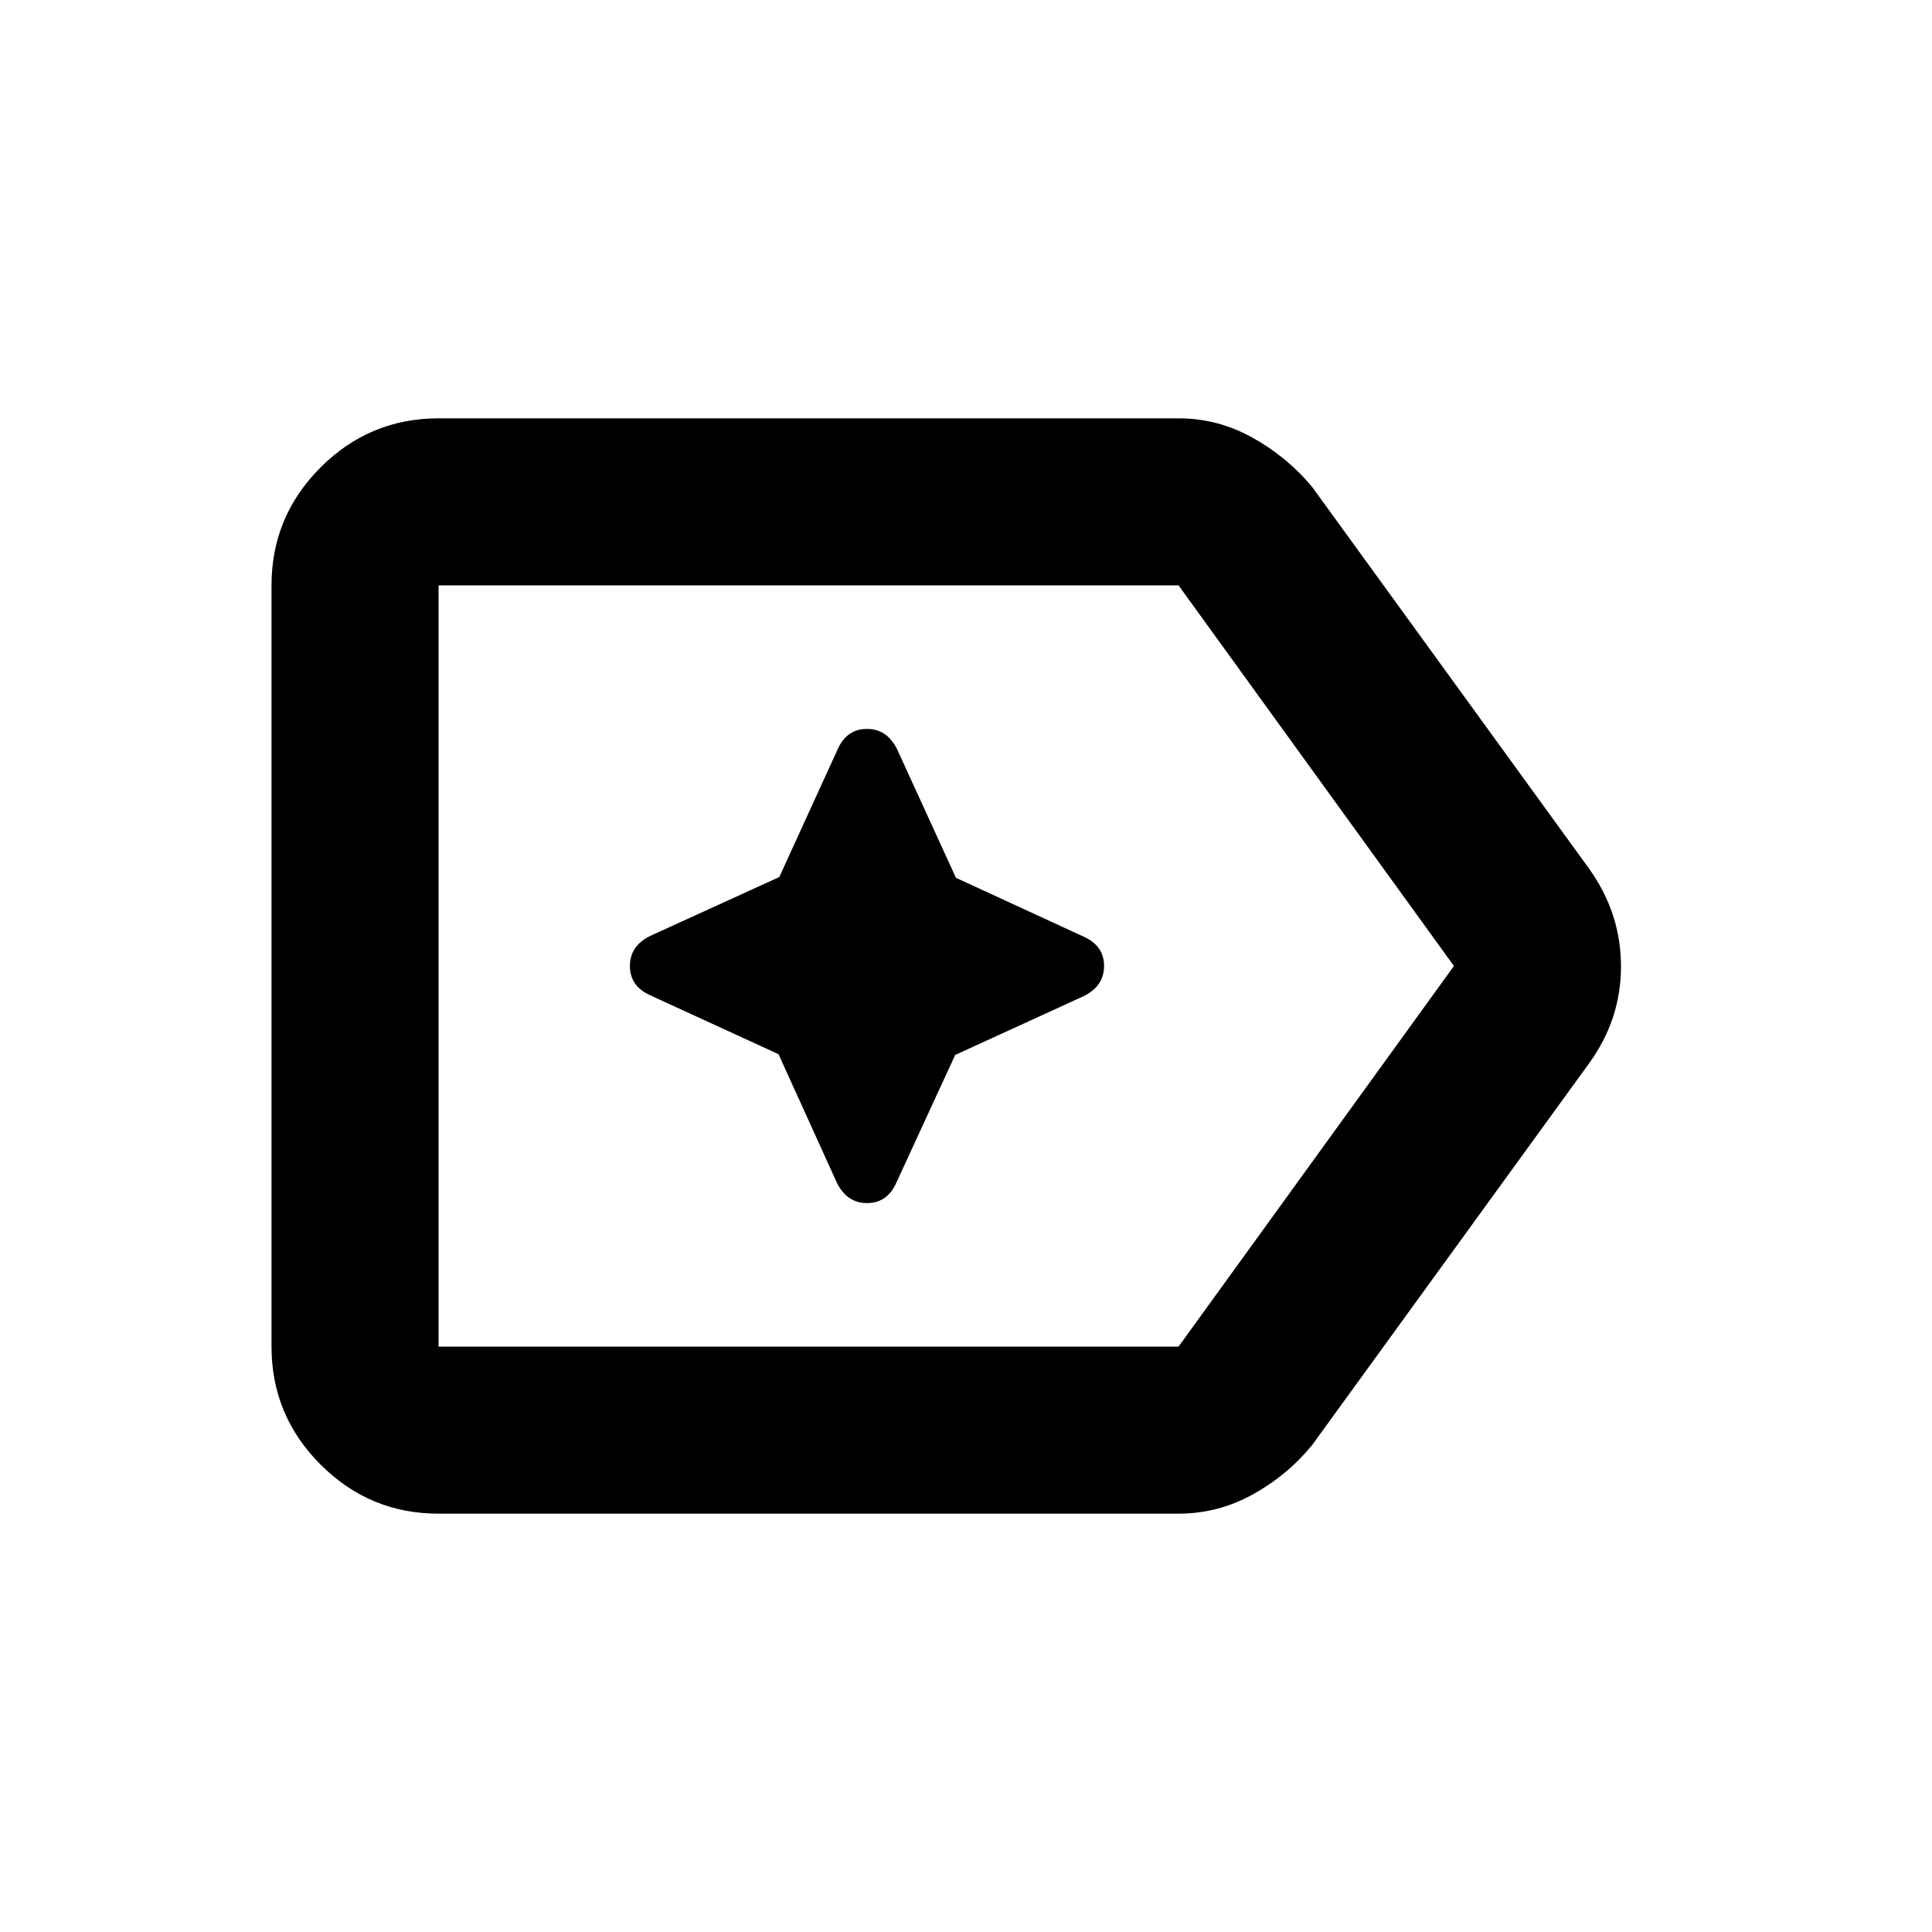 <svg xmlns="http://www.w3.org/2000/svg" height="20" viewBox="0 96 960 960" width="20"><path d="M217.913 848.131q-34.238 0-58.619-24.382-24.381-24.381-24.381-58.619V386.87q0-34.238 24.381-58.619 24.381-24.382 58.619-24.382h367.696q19.482 0 36.711 9.576 17.229 9.577 29.658 24.49l137.566 189.608q15.913 22.196 15.913 48.62 0 26.424-15.913 48.294L651.978 814.065q-12.434 15.153-29.661 24.609-17.226 9.457-36.708 9.457H217.913Zm0-83.001h367.696L722.456 576 585.609 386.87H217.913v378.26Zm0-189.13v189.13-378.26V576Zm168.936 43.825 28.912 63.697q5 10.282 15.043 10.282 10.044 0 14.576-10.124l29.249-63.485 63.697-29.152q10.283-5 10.283-15.043t-10.125-14.576l-63.485-29.249-29.151-63.697q-5-10.282-15.044-10.282-10.043 0-14.576 10.124l-29.009 63.485-63.936 29.152Q313 565.957 313 576t10.125 14.576l63.724 29.249Z"/></svg>